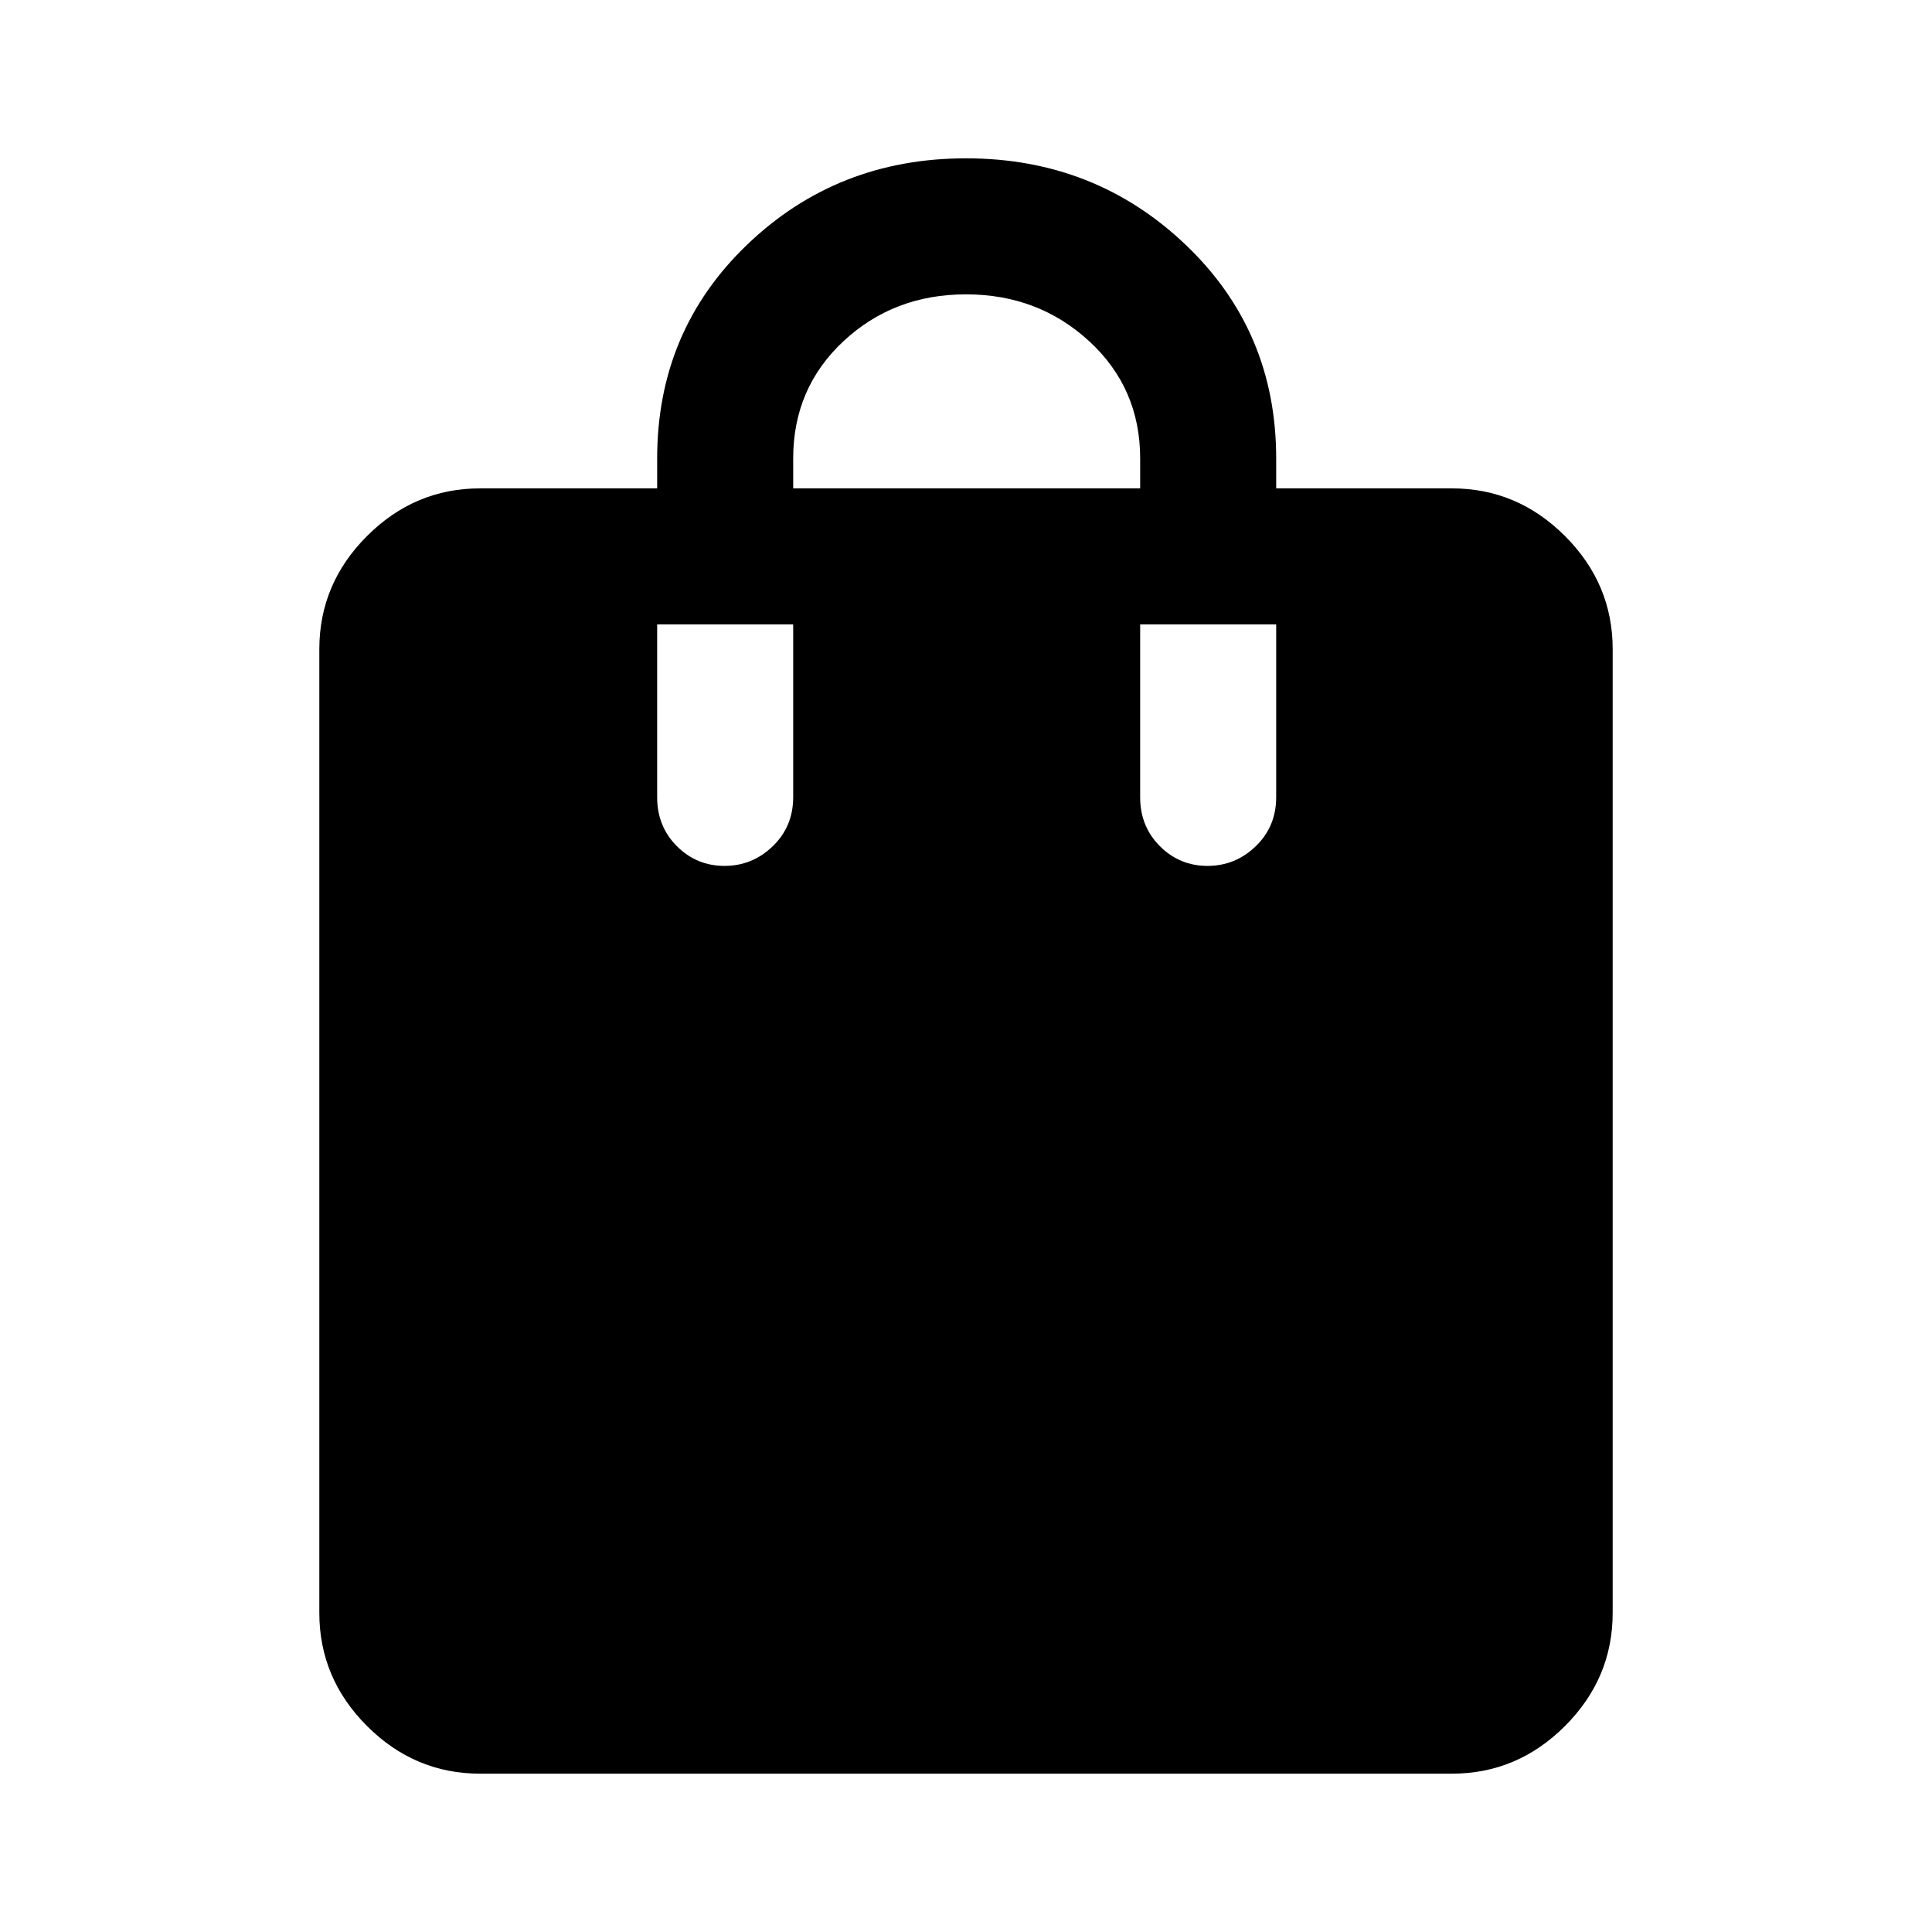 <svg xmlns="http://www.w3.org/2000/svg" height="40" viewBox="0 -960 960 960" width="40"><path d="M238.57-78.67q-32.52 0-56.21-23.69-23.69-23.69-23.69-56.21v-478.87q0-32.51 23.69-56.2 23.69-23.69 56.21-23.69h87.97v-14.87q0-63.34 44.72-106.23 44.71-42.9 108.74-42.9t109.08 42.9q45.05 42.89 45.05 106.23v14.87h87.3q32.52 0 56.21 23.69 23.69 23.69 23.69 56.2v478.87q0 32.52-23.69 56.21-23.69 23.69-56.21 23.69H238.57Zm155.56-638.66h172.41v-14.87q0-34.93-25.31-58.24-25.31-23.3-61.23-23.3t-60.9 23.3q-24.97 23.31-24.97 58.24v14.87ZM600-529.74q13.87 0 24-9.8t10.13-24.33v-85.87h-67.59v85.87q0 14.53 9.8 24.33 9.8 9.8 23.66 9.8Zm-240 0q13.87 0 24-9.8t10.13-24.33v-85.87h-67.59v85.87q0 14.53 9.8 24.33 9.8 9.8 23.66 9.8Z"/></svg>